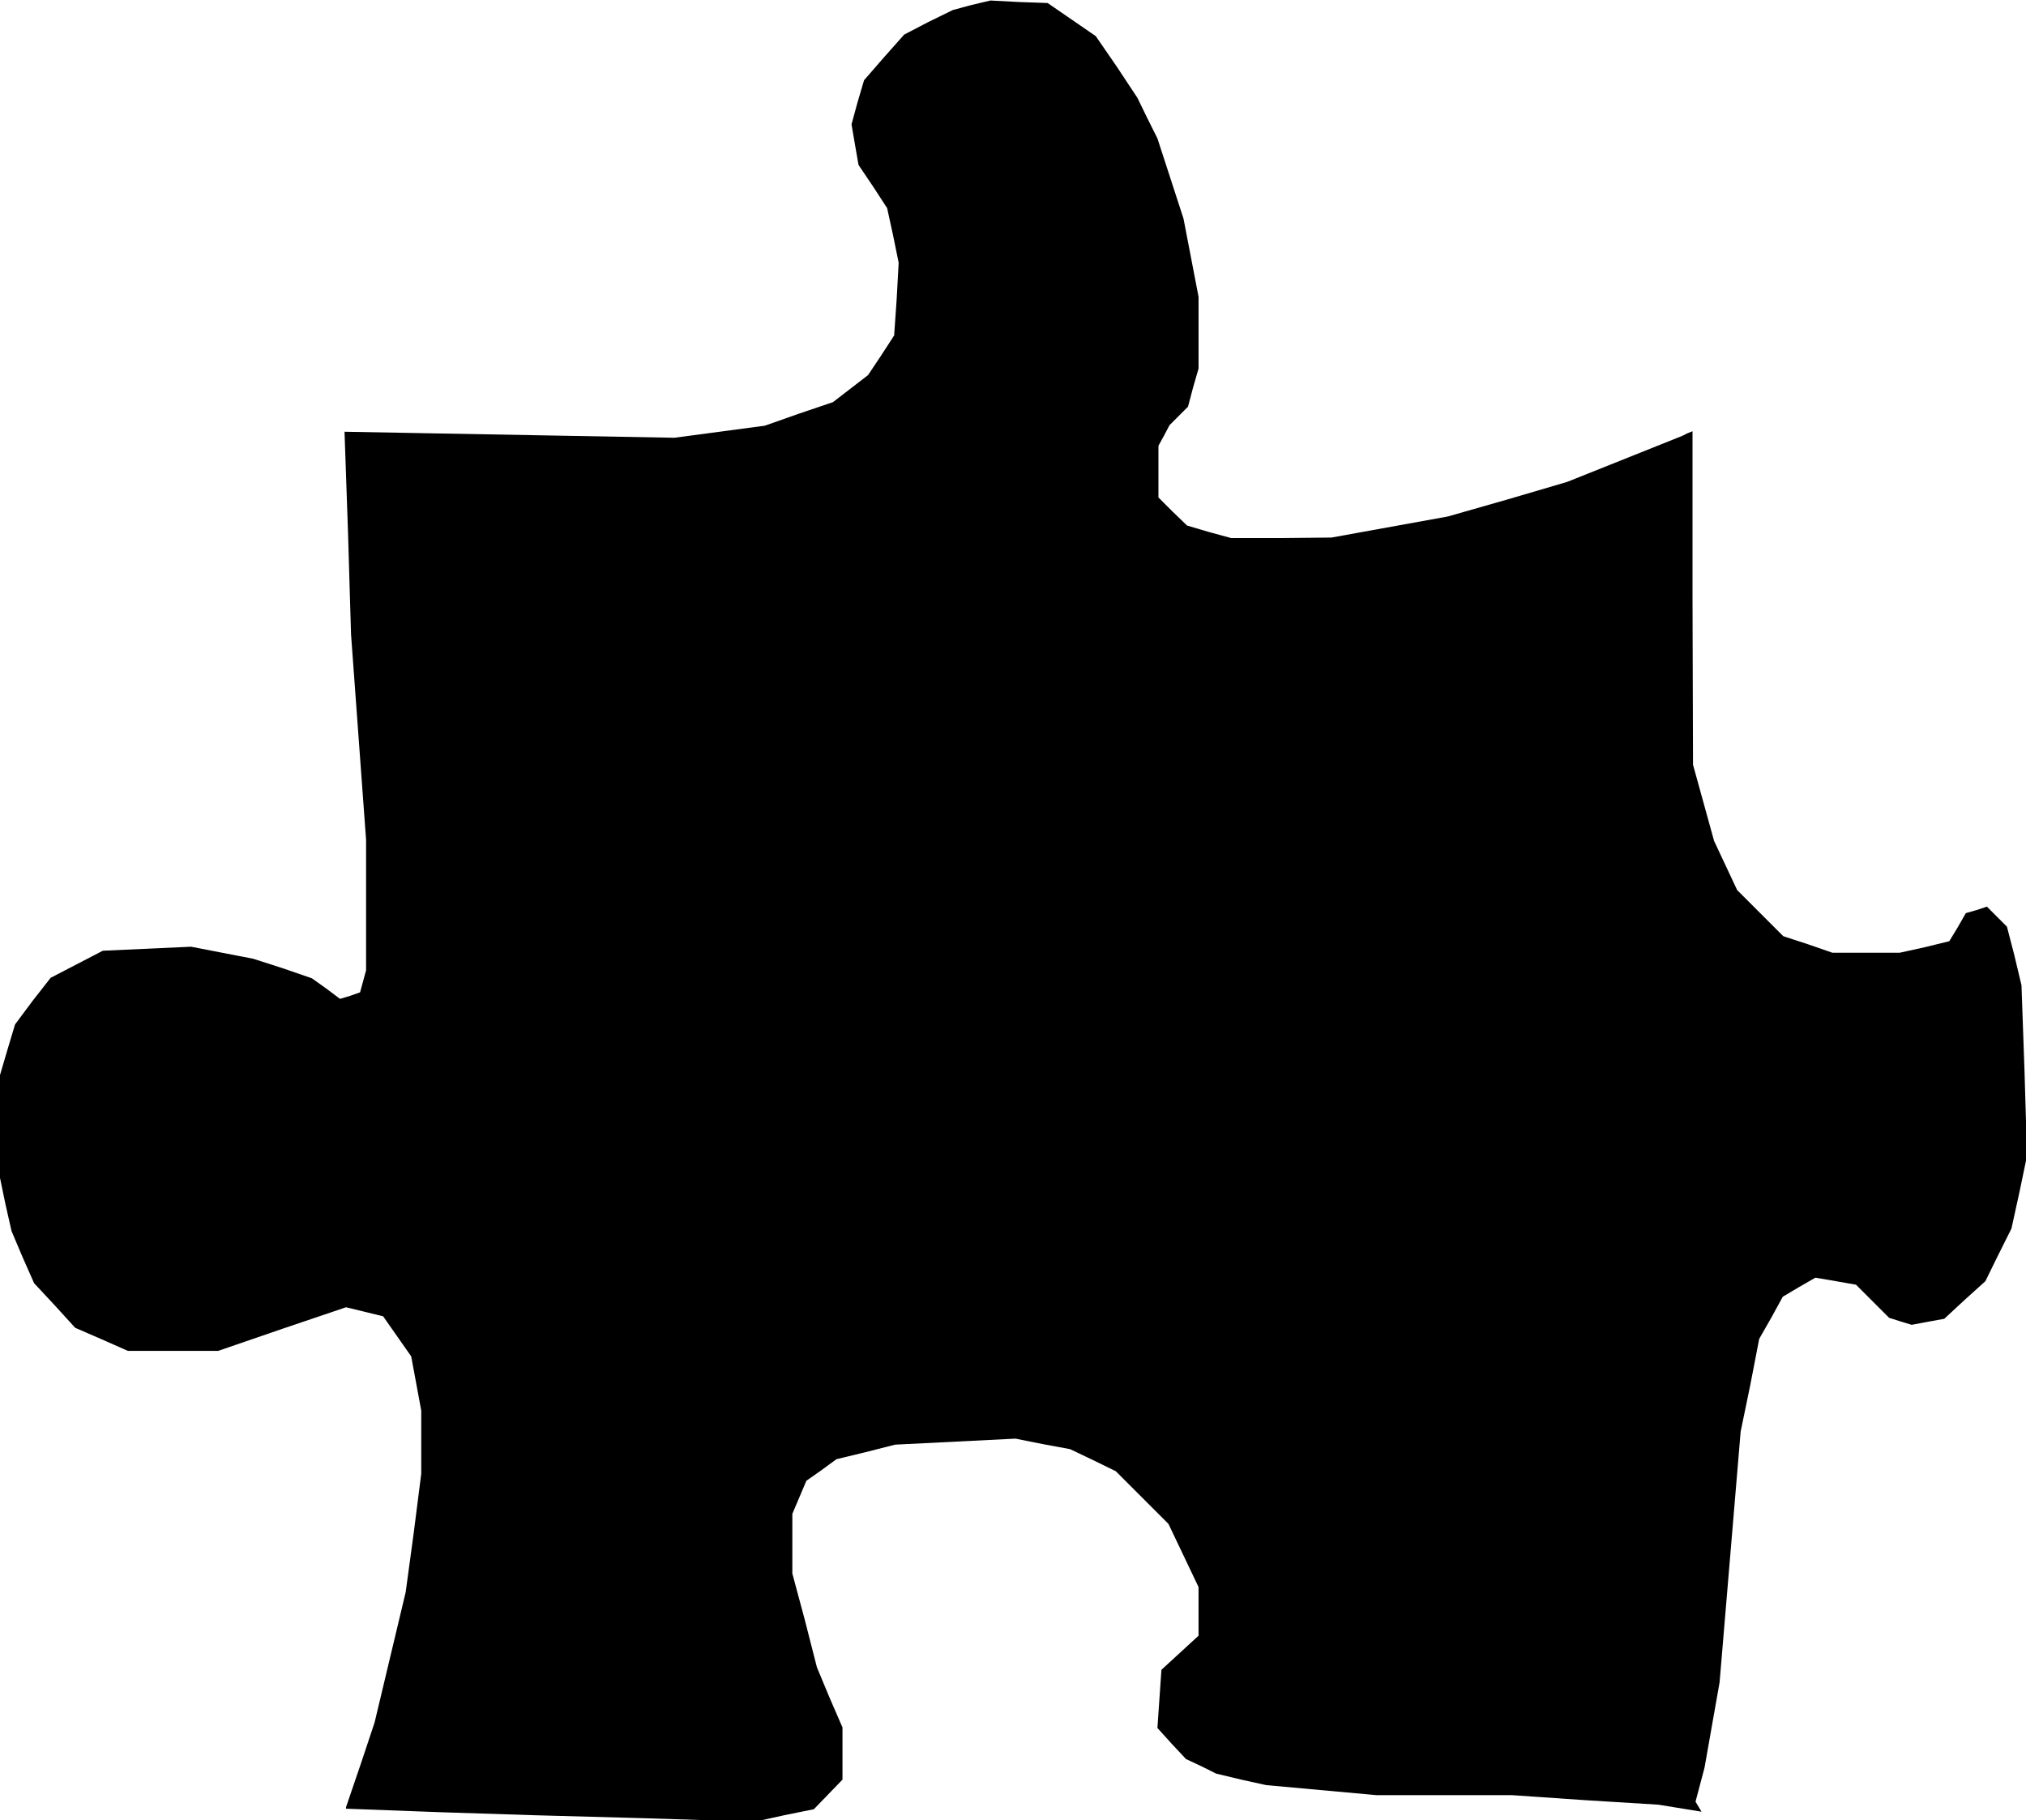 <?xml version="1.0" standalone="no"?>
<!DOCTYPE svg PUBLIC "-//W3C//DTD SVG 20010904//EN"
 "http://www.w3.org/TR/2001/REC-SVG-20010904/DTD/svg10.dtd">
<svg version="1.0" xmlns="http://www.w3.org/2000/svg"
 width="404pt" height="363pt" viewBox="0 0 404 363"
 preserveAspectRatio="xMidYMid meet">
<g transform="translate(0,363) scale(0.1,-0.1)"
fill="#000000" stroke="none">
<path d="M1937 3620 l-37 -10 -49 -24 -48 -25 -40 -45 -40 -46 -13 -44 -12
-44 7 -41 7 -40 29 -43 28 -43 12 -55 11 -54 -4 -73 -5 -72 -26 -40 -26 -39
-35 -27 -35 -27 -68 -23 -68 -24 -90 -12 -90 -12 -329 6 -329 6 7 -202 6 -202
15 -205 15 -205 0 -130 0 -130 -6 -22 -6 -22 -20 -7 -20 -6 -28 21 -28 20 -58
20 -59 19 -62 12 -62 12 -88 -4 -88 -4 -52 -27 -52 -27 -36 -46 -35 -47 -15
-50 -15 -51 0 -102 0 -103 11 -53 12 -53 22 -52 23 -52 41 -44 41 -45 53 -23
52 -23 90 0 90 0 128 44 127 43 37 -9 37 -9 28 -40 28 -40 10 -54 10 -54 0
-63 0 -63 -15 -118 -16 -118 -31 -130 -31 -130 -28 -84 -29 -85 0 -1 0 -2 188
-7 187 -6 220 -6 220 -7 59 13 59 12 28 29 29 30 0 52 0 52 -26 60 -25 60 -24
94 -25 93 0 59 0 60 14 33 14 33 30 21 30 22 58 14 59 15 120 6 120 6 55 -11
54 -10 46 -22 45 -22 53 -53 52 -52 30 -63 30 -63 0 -49 0 -48 -37 -34 -37
-34 -4 -58 -4 -58 28 -31 29 -31 30 -14 30 -15 50 -12 50 -11 110 -10 110 -10
135 0 135 0 146 -10 146 -9 43 -7 43 -7 -6 10 -6 10 9 34 9 34 15 85 15 85 21
250 21 250 19 92 18 93 24 42 23 42 32 19 33 19 41 -7 40 -7 33 -33 33 -33 22
-7 23 -7 32 6 33 6 41 38 41 37 26 53 26 52 16 73 15 72 -5 170 -6 170 -14 59
-15 58 -20 20 -20 20 -21 -7 -21 -6 -16 -28 -17 -28 -49 -12 -50 -11 -67 0
-67 0 -49 17 -49 16 -46 46 -46 46 -23 49 -23 49 -21 76 -21 76 -1 333 0 332
-10 -4 -10 -5 -115 -46 -115 -46 -119 -35 -119 -34 -116 -21 -116 -21 -100 -1
-100 0 -44 12 -44 13 -29 28 -28 28 0 52 0 51 11 20 11 21 18 18 19 19 10 38
11 38 0 72 0 71 -15 78 -15 78 -26 80 -26 80 -20 40 -20 41 -41 62 -42 61 -48
33 -48 33 -57 2 -57 3 -38 -9z"/>
</g>
</svg>
